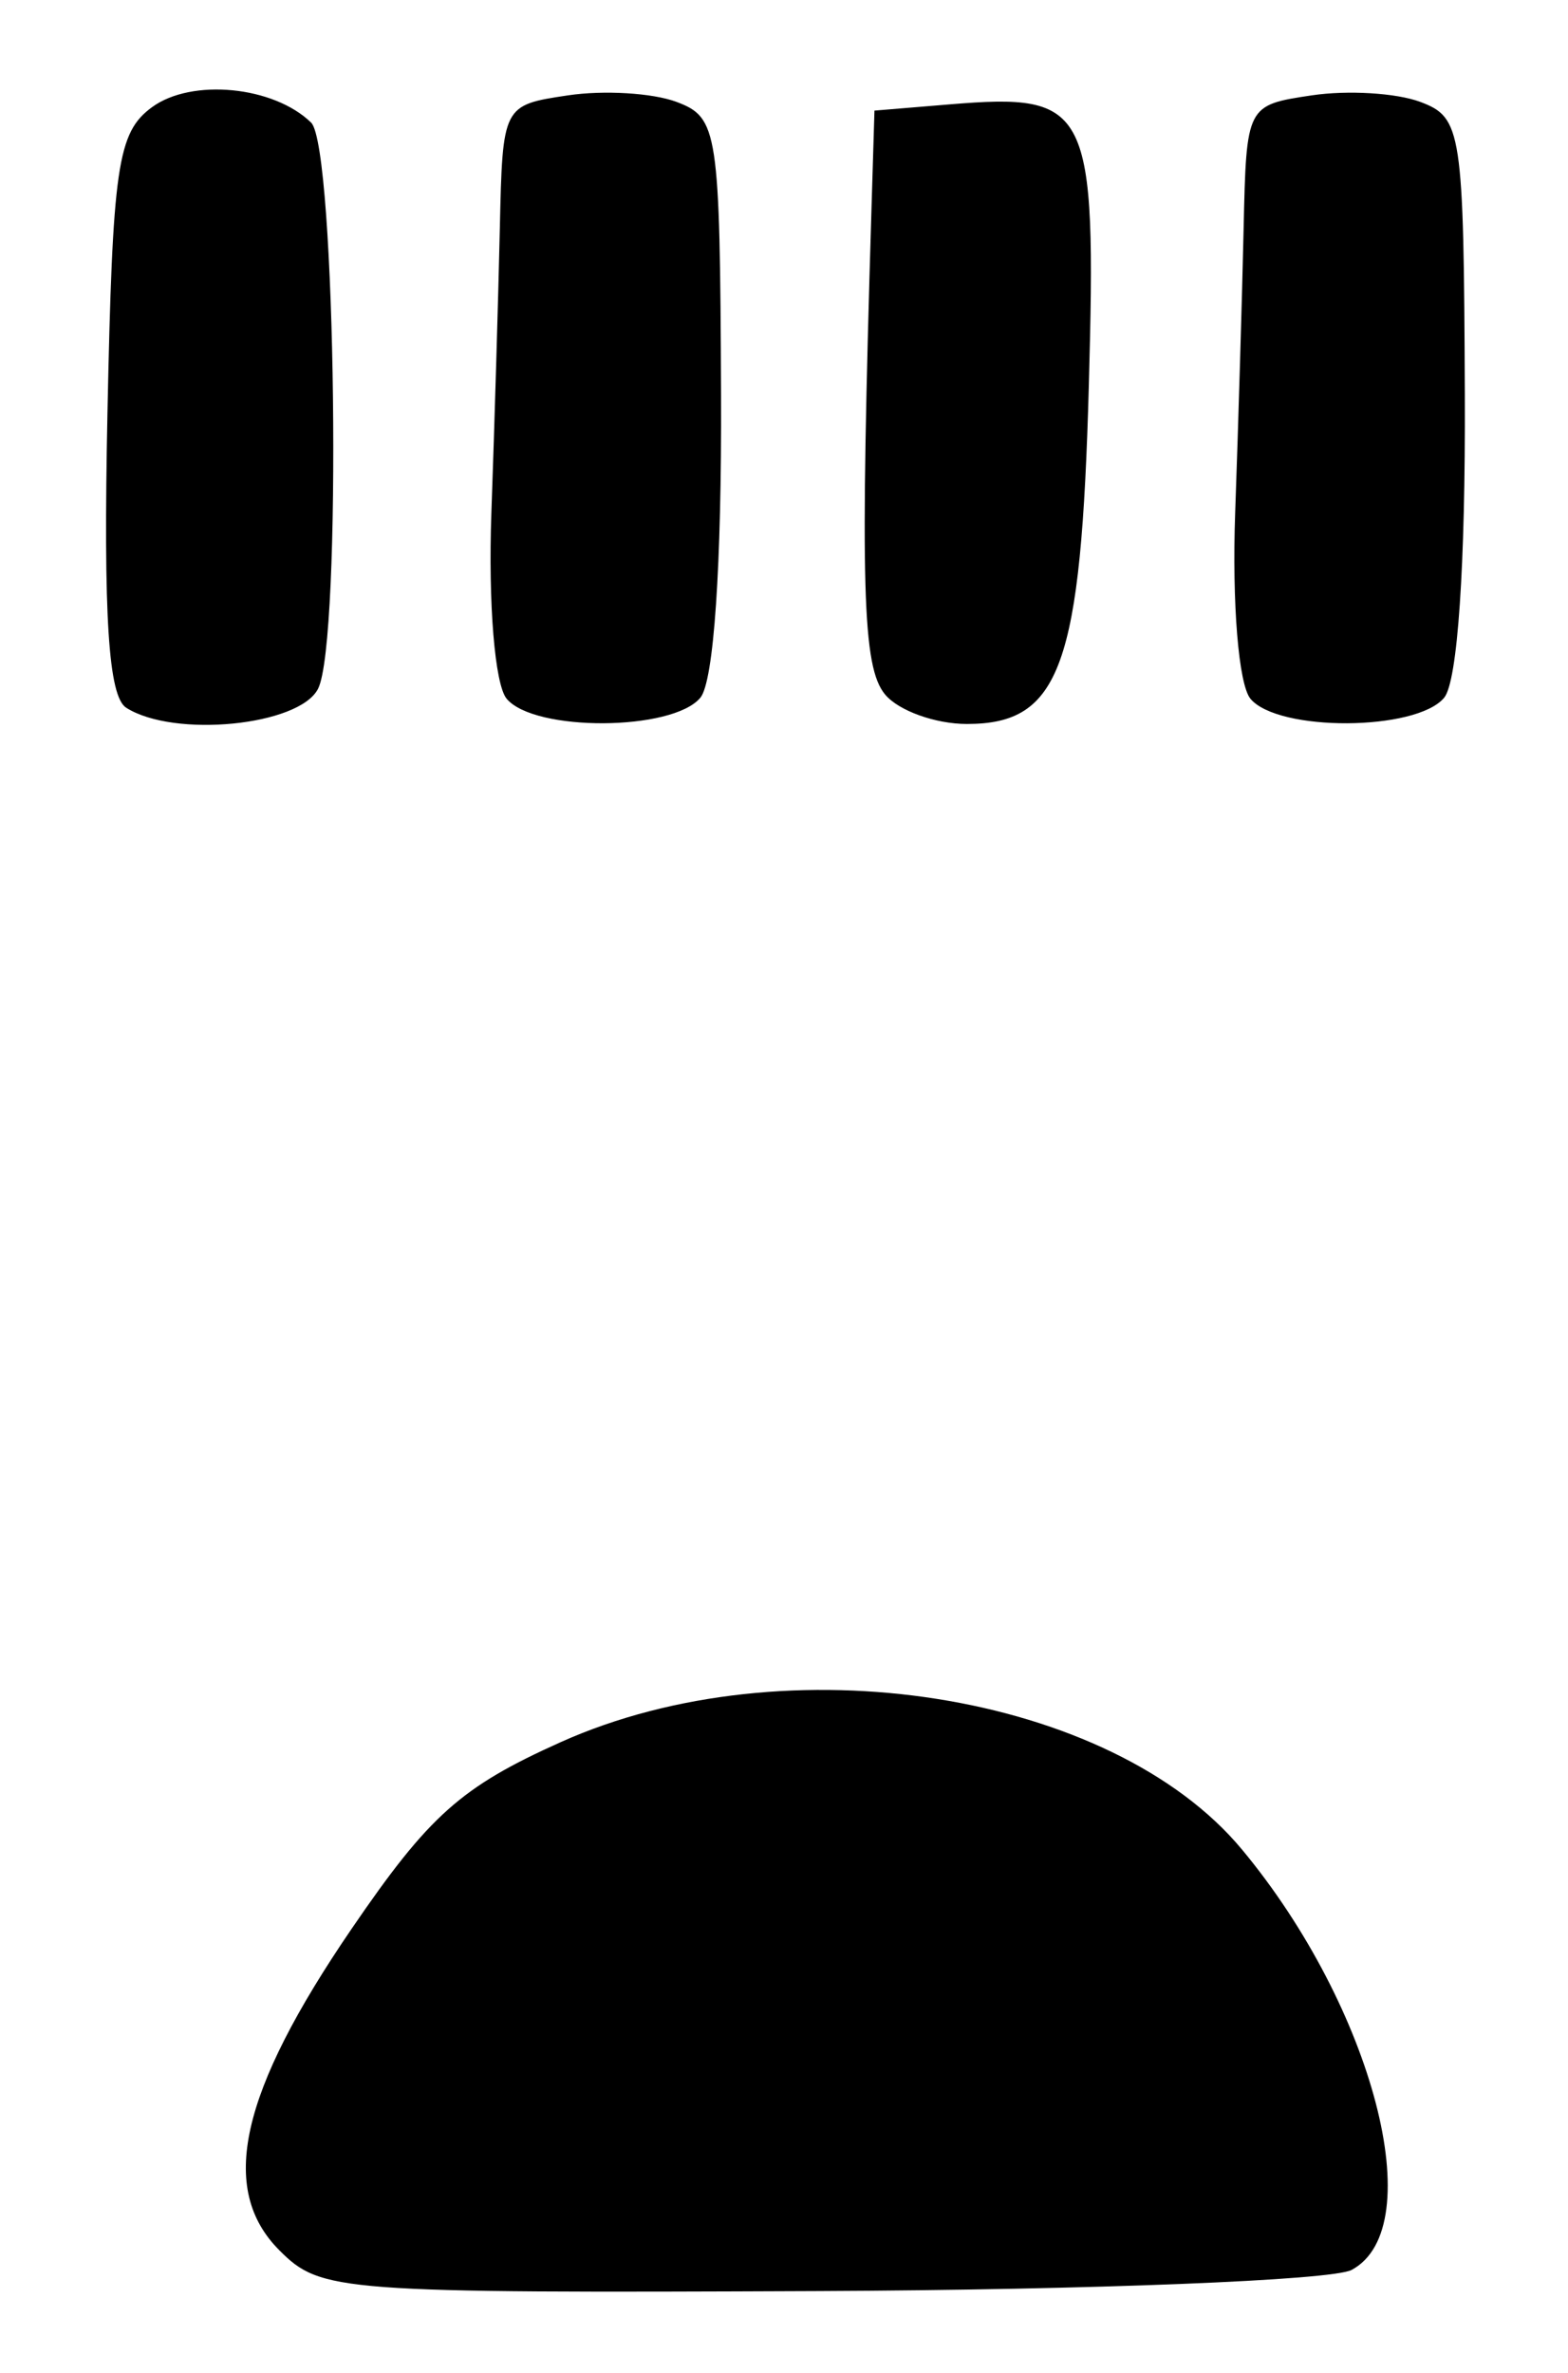 <?xml version="1.0" encoding="UTF-8" standalone="no"?>
<!-- Created with Inkscape (http://www.inkscape.org/) -->

<svg
   version="1.1"
   id="svg62"
   width="104"
   height="157.333"
   viewBox="0 0 104 157.333"
   xmlns="http://www.w3.org/2000/svg"
   xmlns:svg="http://www.w3.org/2000/svg">
  <defs
     id="defs66" />
  <g
     id="g68">
    <path
       style="fill:#000000;stroke-width:1.333"
       d="m 18.537,149.204 c -4.068,-4.068 -2.631,-10.471 4.785,-21.324 5.138,-7.52 7.252,-9.406 13.87,-12.376 14.944,-6.706 36.507,-3.311 45.179,7.114 8.721,10.483 12.528,25.07 7.277,27.88 -1.293,0.692 -17.184,1.322 -35.313,1.401 -31.941,0.138 -33.049,0.054 -35.799,-2.695 z M 8.373,46.925 C 7.188,46.173 6.849,40.865 7.126,27.442 7.465,10.992 7.786,8.787 10.086,7.103 12.717,5.178 18.161,5.708 20.637,8.131 22.289,9.748 22.69,42.539 21.095,45.667 19.845,48.12 11.545,48.941 8.373,46.925 Z M 33.603,46.326 C 32.818,45.379 32.378,40.018 32.592,33.992 32.8,28.13 33.052,19.651 33.152,15.151 33.333,6.988 33.343,6.968 37.667,6.323 40.05,5.967 43.294,6.163 44.875,6.757 c 2.747,1.033 2.878,1.896 2.949,19.42 0.046,11.327 -0.478,19.005 -1.371,20.081 -1.845,2.223 -11.02,2.271 -12.849,0.068 z M 58.704,46.045 C 57.191,44.221 57.042,38.965 57.798,14 L 58,7.333 l 4.977,-0.412 c 9.312,-0.772 9.748,0.108 9.241,18.653 -0.508,18.596 -1.889,22.426 -8.085,22.426 -2.093,0 -4.536,-0.88 -5.429,-1.955 z m 24.233,0.281 C 82.151,45.379 81.711,40.018 81.925,33.992 82.133,28.13 82.385,19.651 82.485,15.151 82.666,6.988 82.677,6.968 87,6.323 c 2.383,-0.356 5.627,-0.16 7.208,0.435 2.747,1.033 2.878,1.896 2.949,19.42 0.046,11.327 -0.478,19.005 -1.371,20.081 -1.845,2.223 -11.02,2.271 -12.849,0.068 z"
       id="path835" />
  </g>
</svg>

